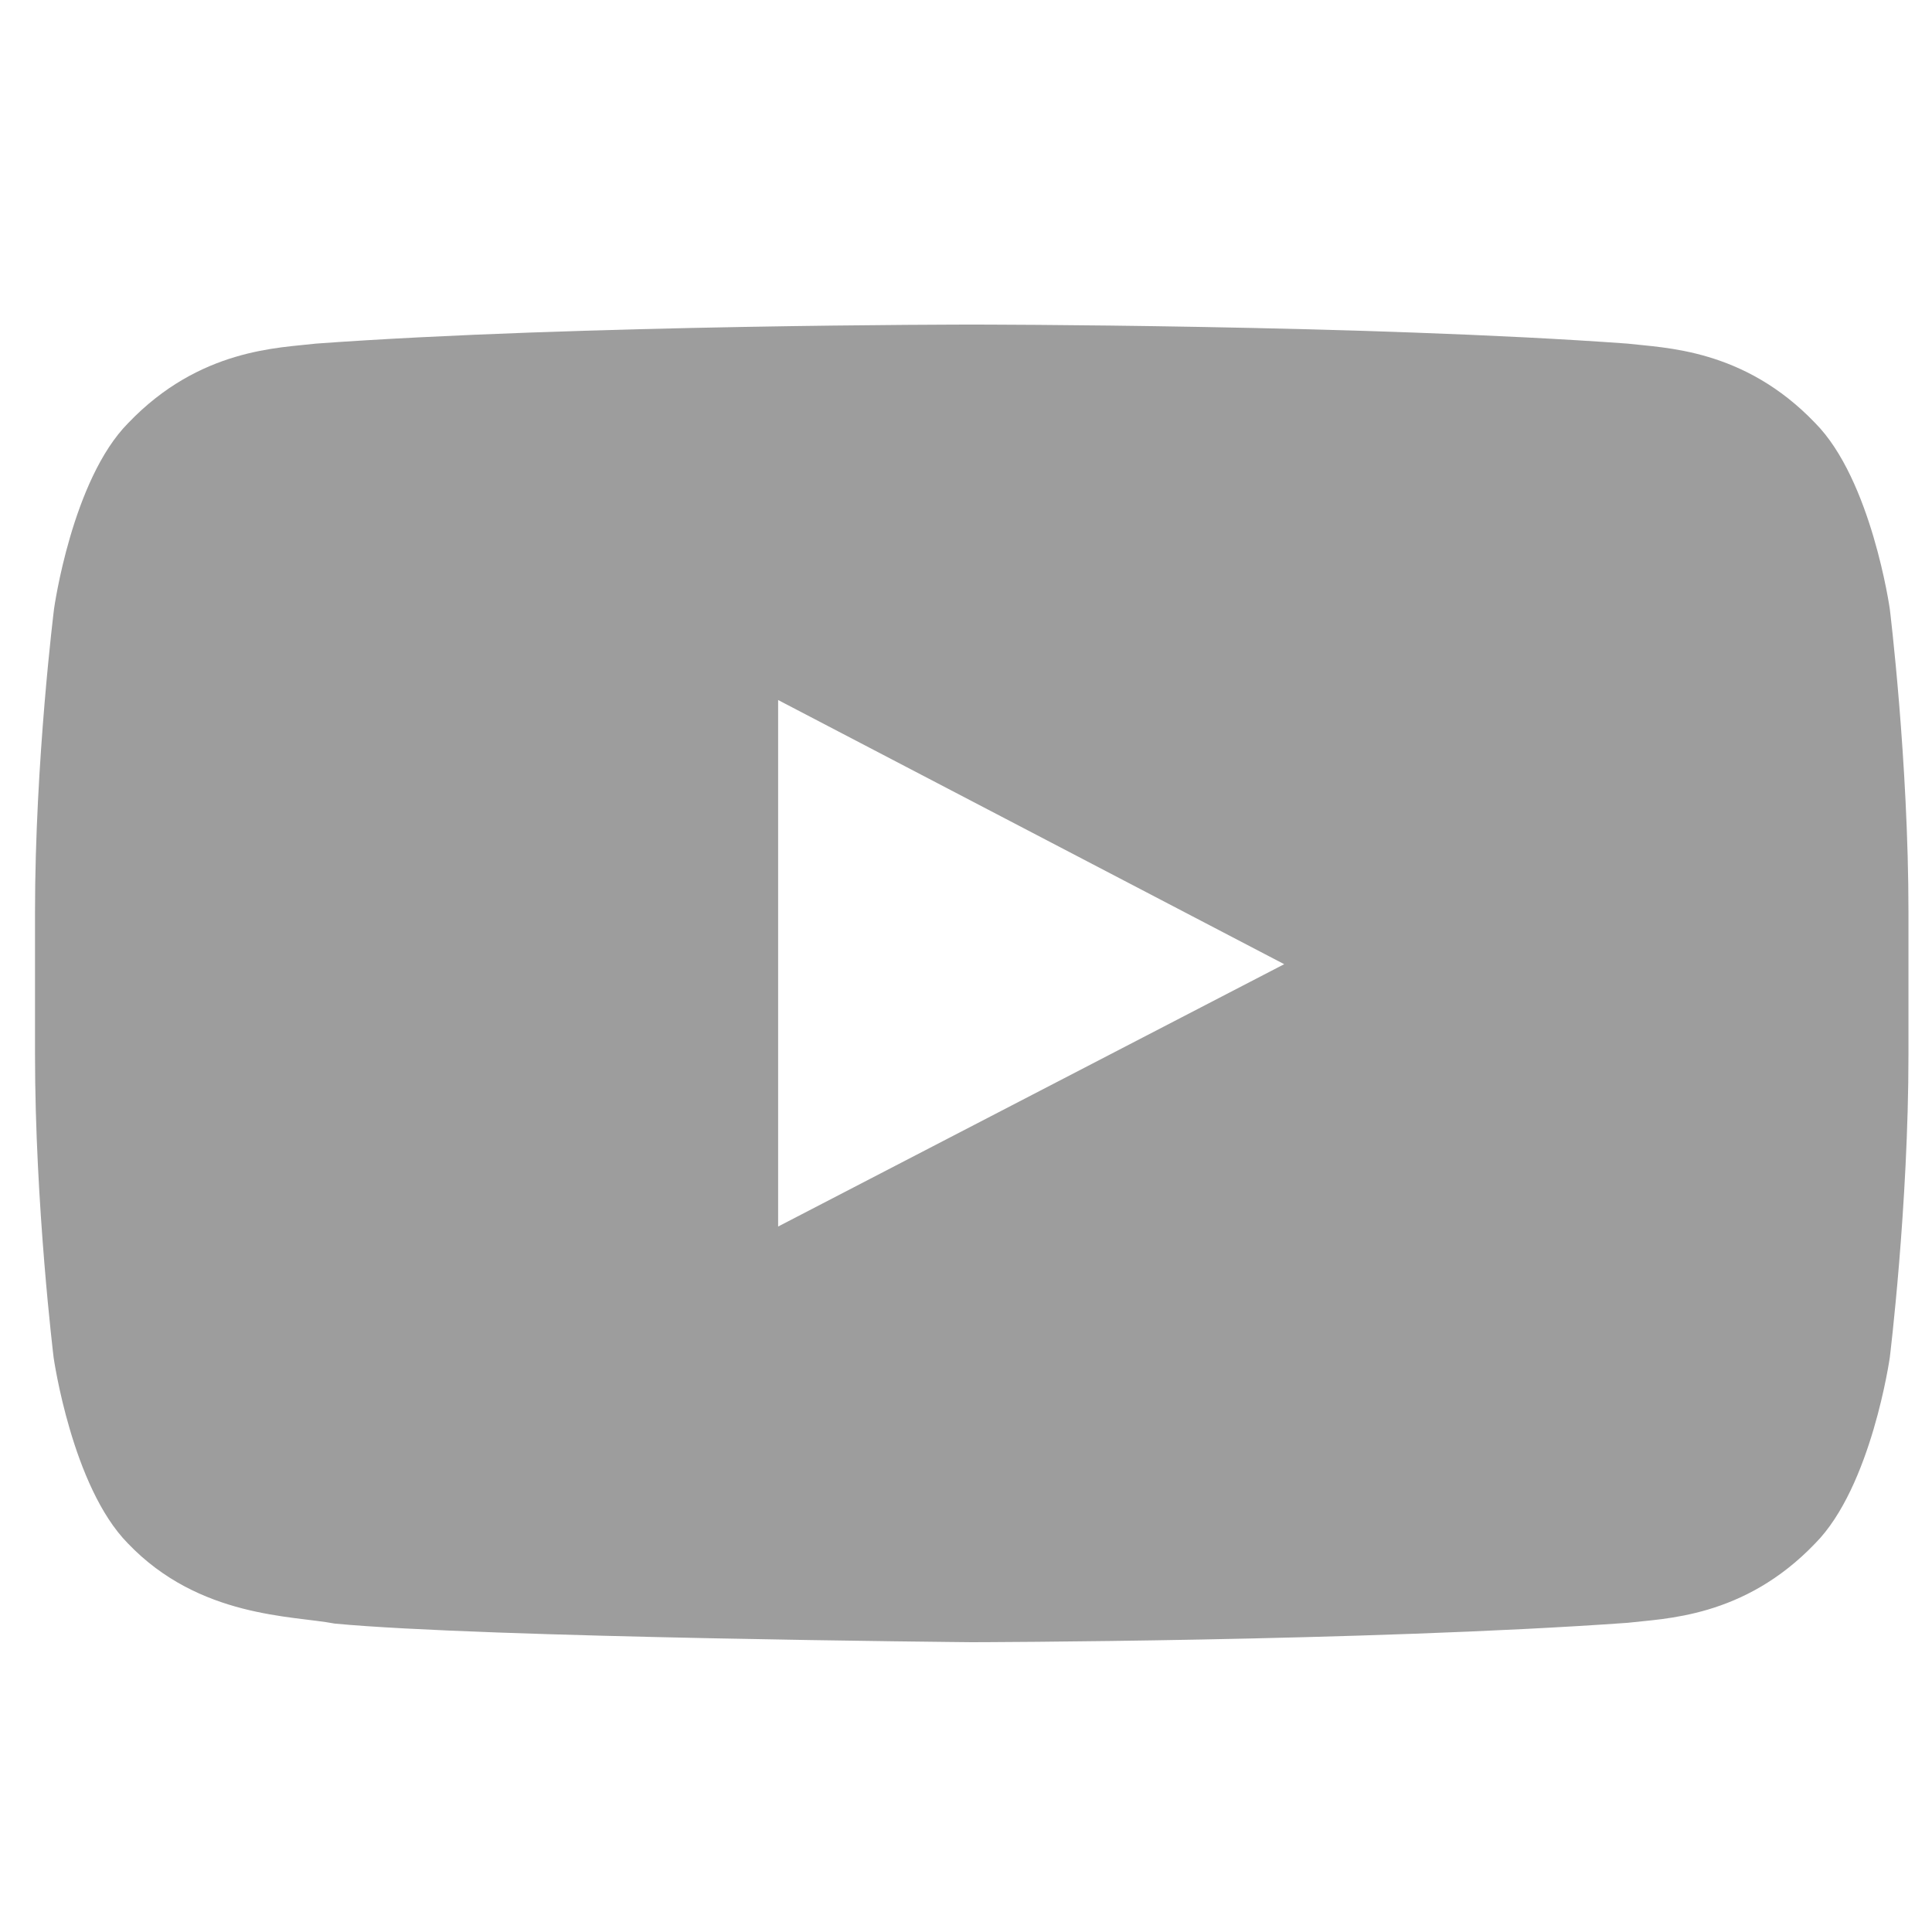 <svg width="33" height="33" viewBox="0 0 33 33" fill="none" xmlns="http://www.w3.org/2000/svg">
<g clip-path="url(#clip0_1801_11257)">
<path d="M32.279 10.4C32.279 10.4 31.966 8.194 31.004 7.225C29.785 5.95 28.423 5.944 27.798 5.869C23.323 5.544 16.604 5.544 16.604 5.544H16.591C16.591 5.544 9.873 5.544 5.398 5.869C4.773 5.944 3.41 5.95 2.191 7.225C1.229 8.194 0.923 10.4 0.923 10.4C0.923 10.4 0.598 12.994 0.598 15.582V18.007C0.598 20.594 0.916 23.188 0.916 23.188C0.916 23.188 1.229 25.394 2.185 26.363C3.404 27.638 5.004 27.594 5.716 27.732C8.279 27.975 16.598 28.05 16.598 28.05C16.598 28.05 23.323 28.038 27.798 27.719C28.423 27.644 29.785 27.638 31.004 26.363C31.966 25.394 32.279 23.188 32.279 23.188C32.279 23.188 32.598 20.6 32.598 18.007V15.582C32.598 12.994 32.279 10.4 32.279 10.4ZM13.291 20.95V11.957L21.935 16.469L13.291 20.95Z" fill="#9D9D9D"/>
</g>
<defs>
<clipPath id="clip0_1801_11257">
<rect width="32" height="32" fill="white" transform="translate(0.598 0.8)"/>
</clipPath>
</defs>
</svg>
